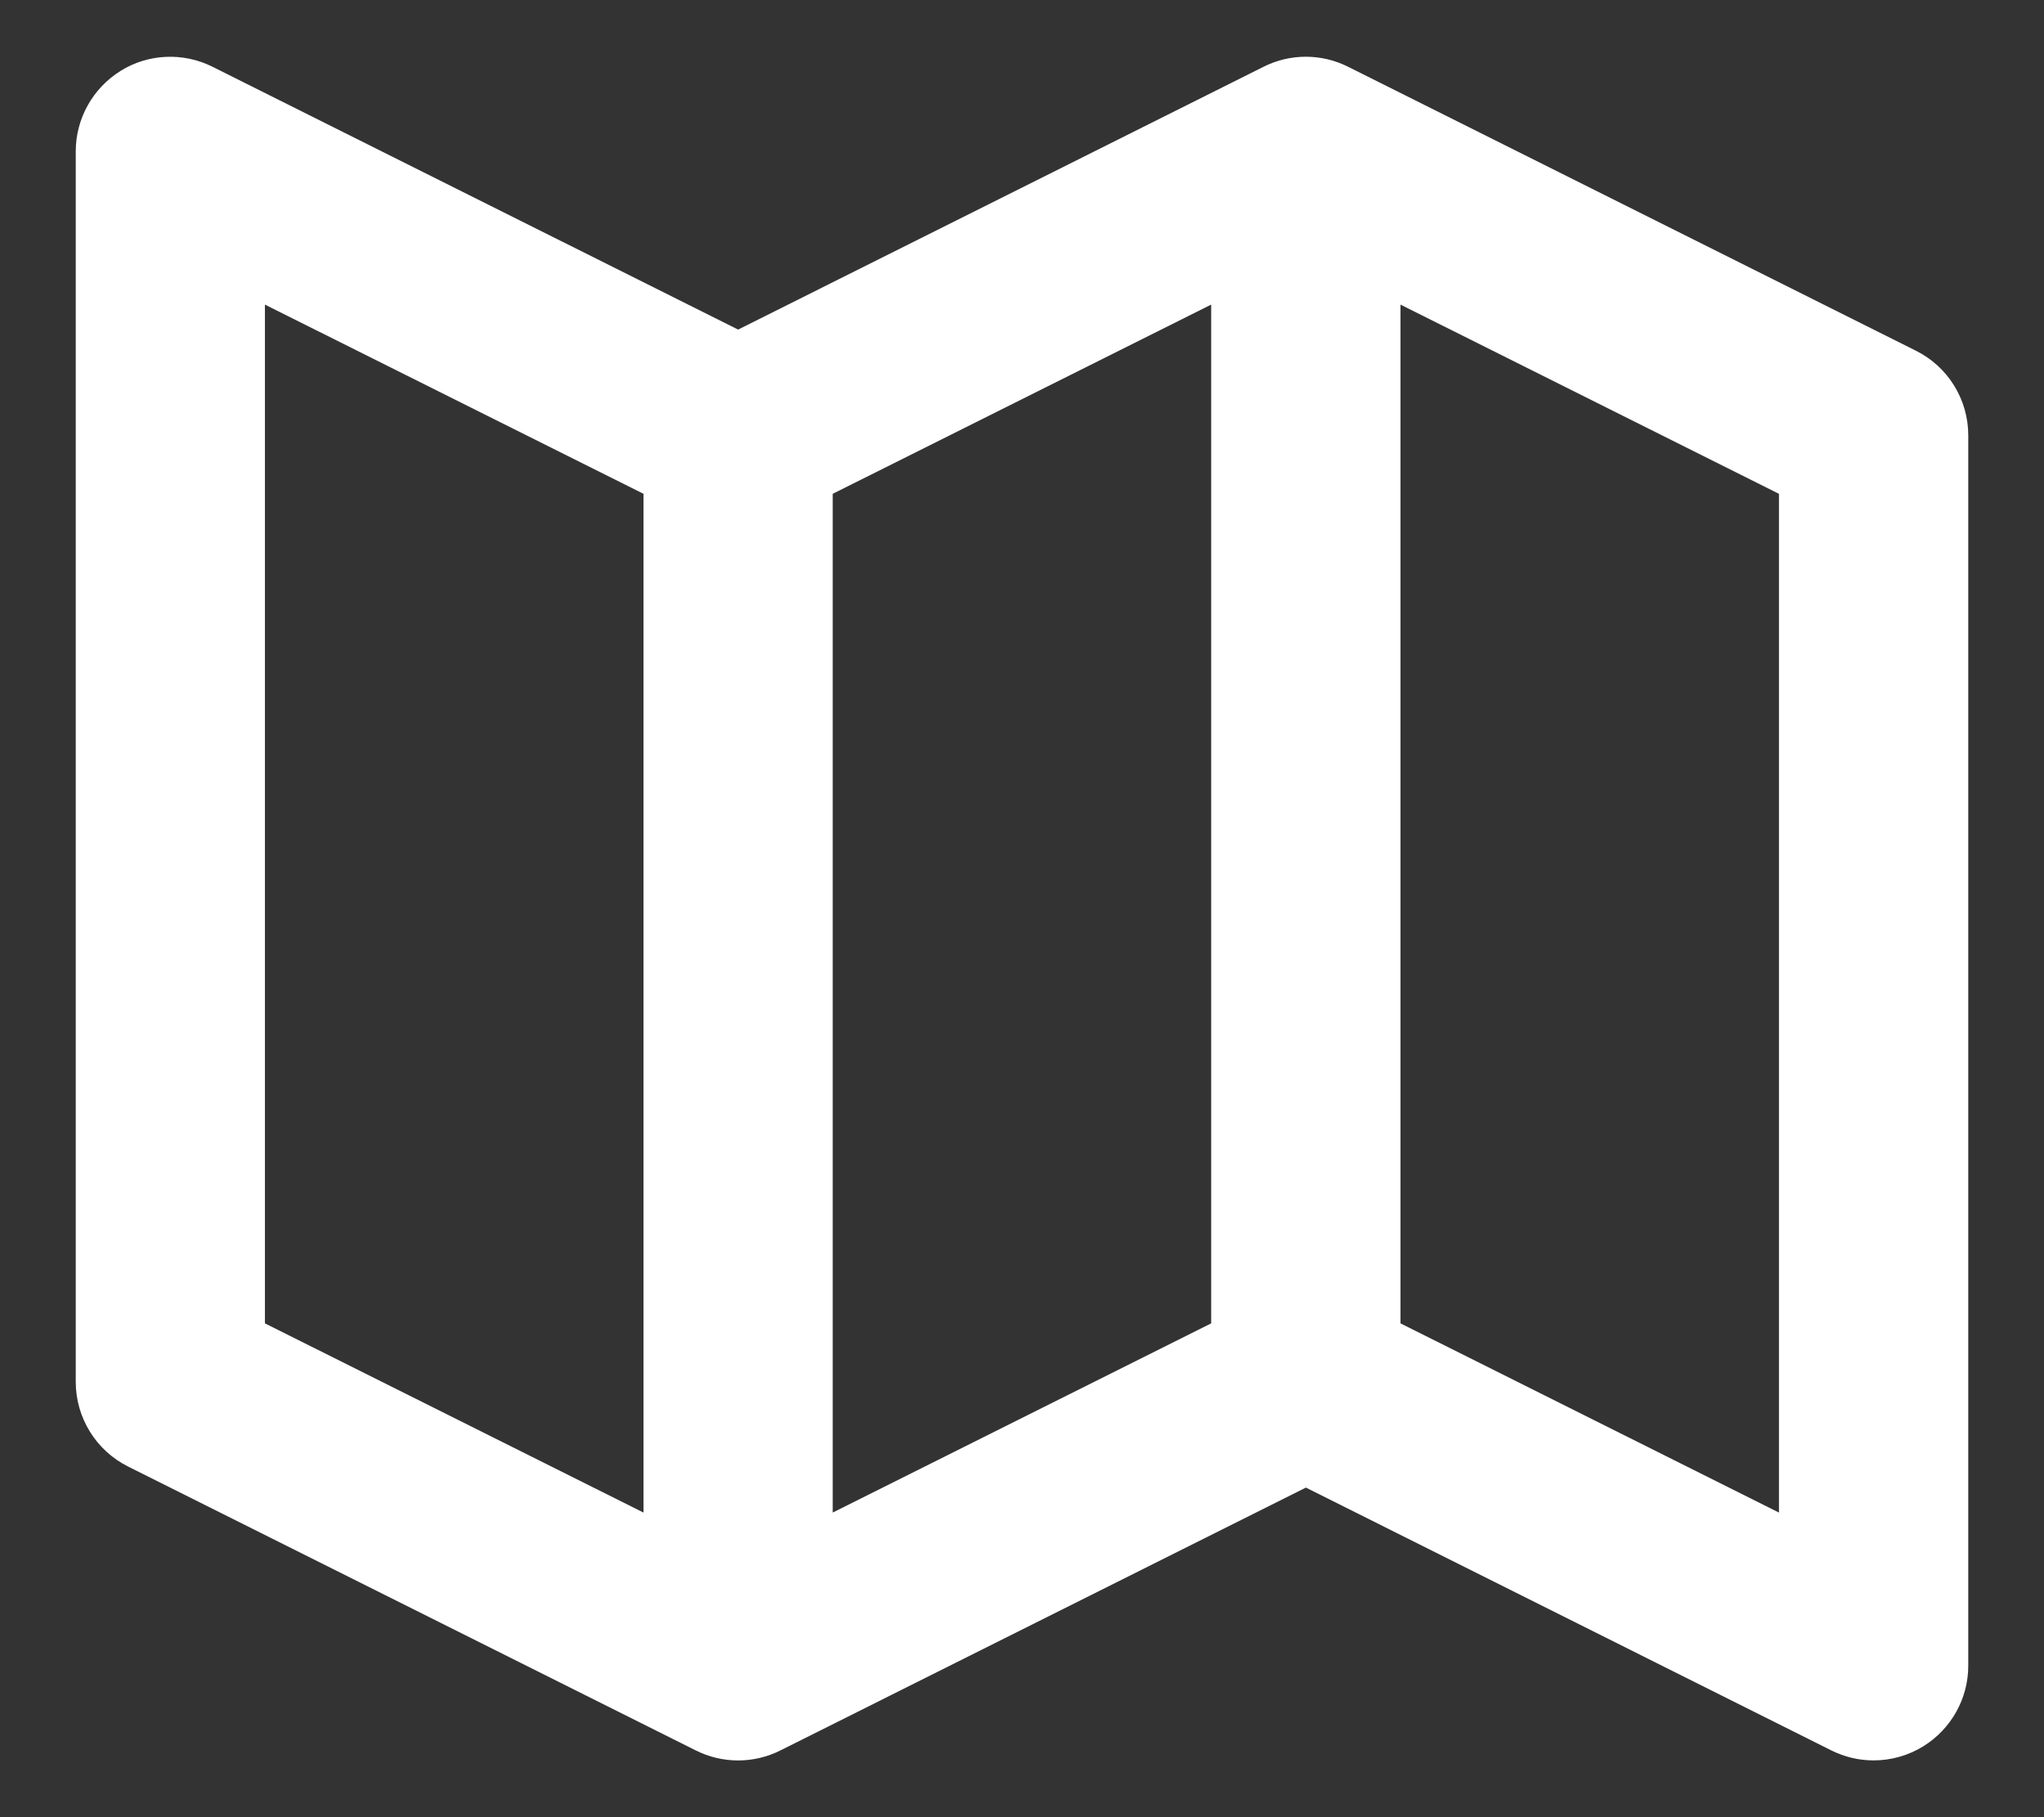 <svg width="18" height="16" viewBox="0 0 18 16" fill="none" xmlns="http://www.w3.org/2000/svg">
<rect x="0" y="0" width="18" height="16" fill="#333333" stroke="none"/>
<path d="M16.872 3.088L11.872 0.588C11.638 0.47 11.361 0.47 11.127 0.588L6.5 2.902L1.872 0.588C1.614 0.459 1.306 0.472 1.062 0.624C0.817 0.777 0.667 1.044 0.667 1.333V12.167C0.667 12.482 0.845 12.771 1.127 12.912L6.127 15.412C6.362 15.53 6.638 15.53 6.873 15.412L11.5 13.098L16.127 15.412C16.245 15.471 16.372 15.5 16.5 15.5C16.652 15.5 16.804 15.458 16.937 15.376C17.183 15.223 17.333 14.956 17.333 14.667V3.833C17.333 3.518 17.155 3.229 16.872 3.088ZM7.333 4.348L10.666 2.682V11.652L7.333 13.318V4.348ZM2.333 2.682L5.667 4.348V13.318L2.333 11.652V2.682ZM15.666 13.318L12.333 11.652V2.682L15.666 4.348V13.318Z" fill="white"/>
</svg>
